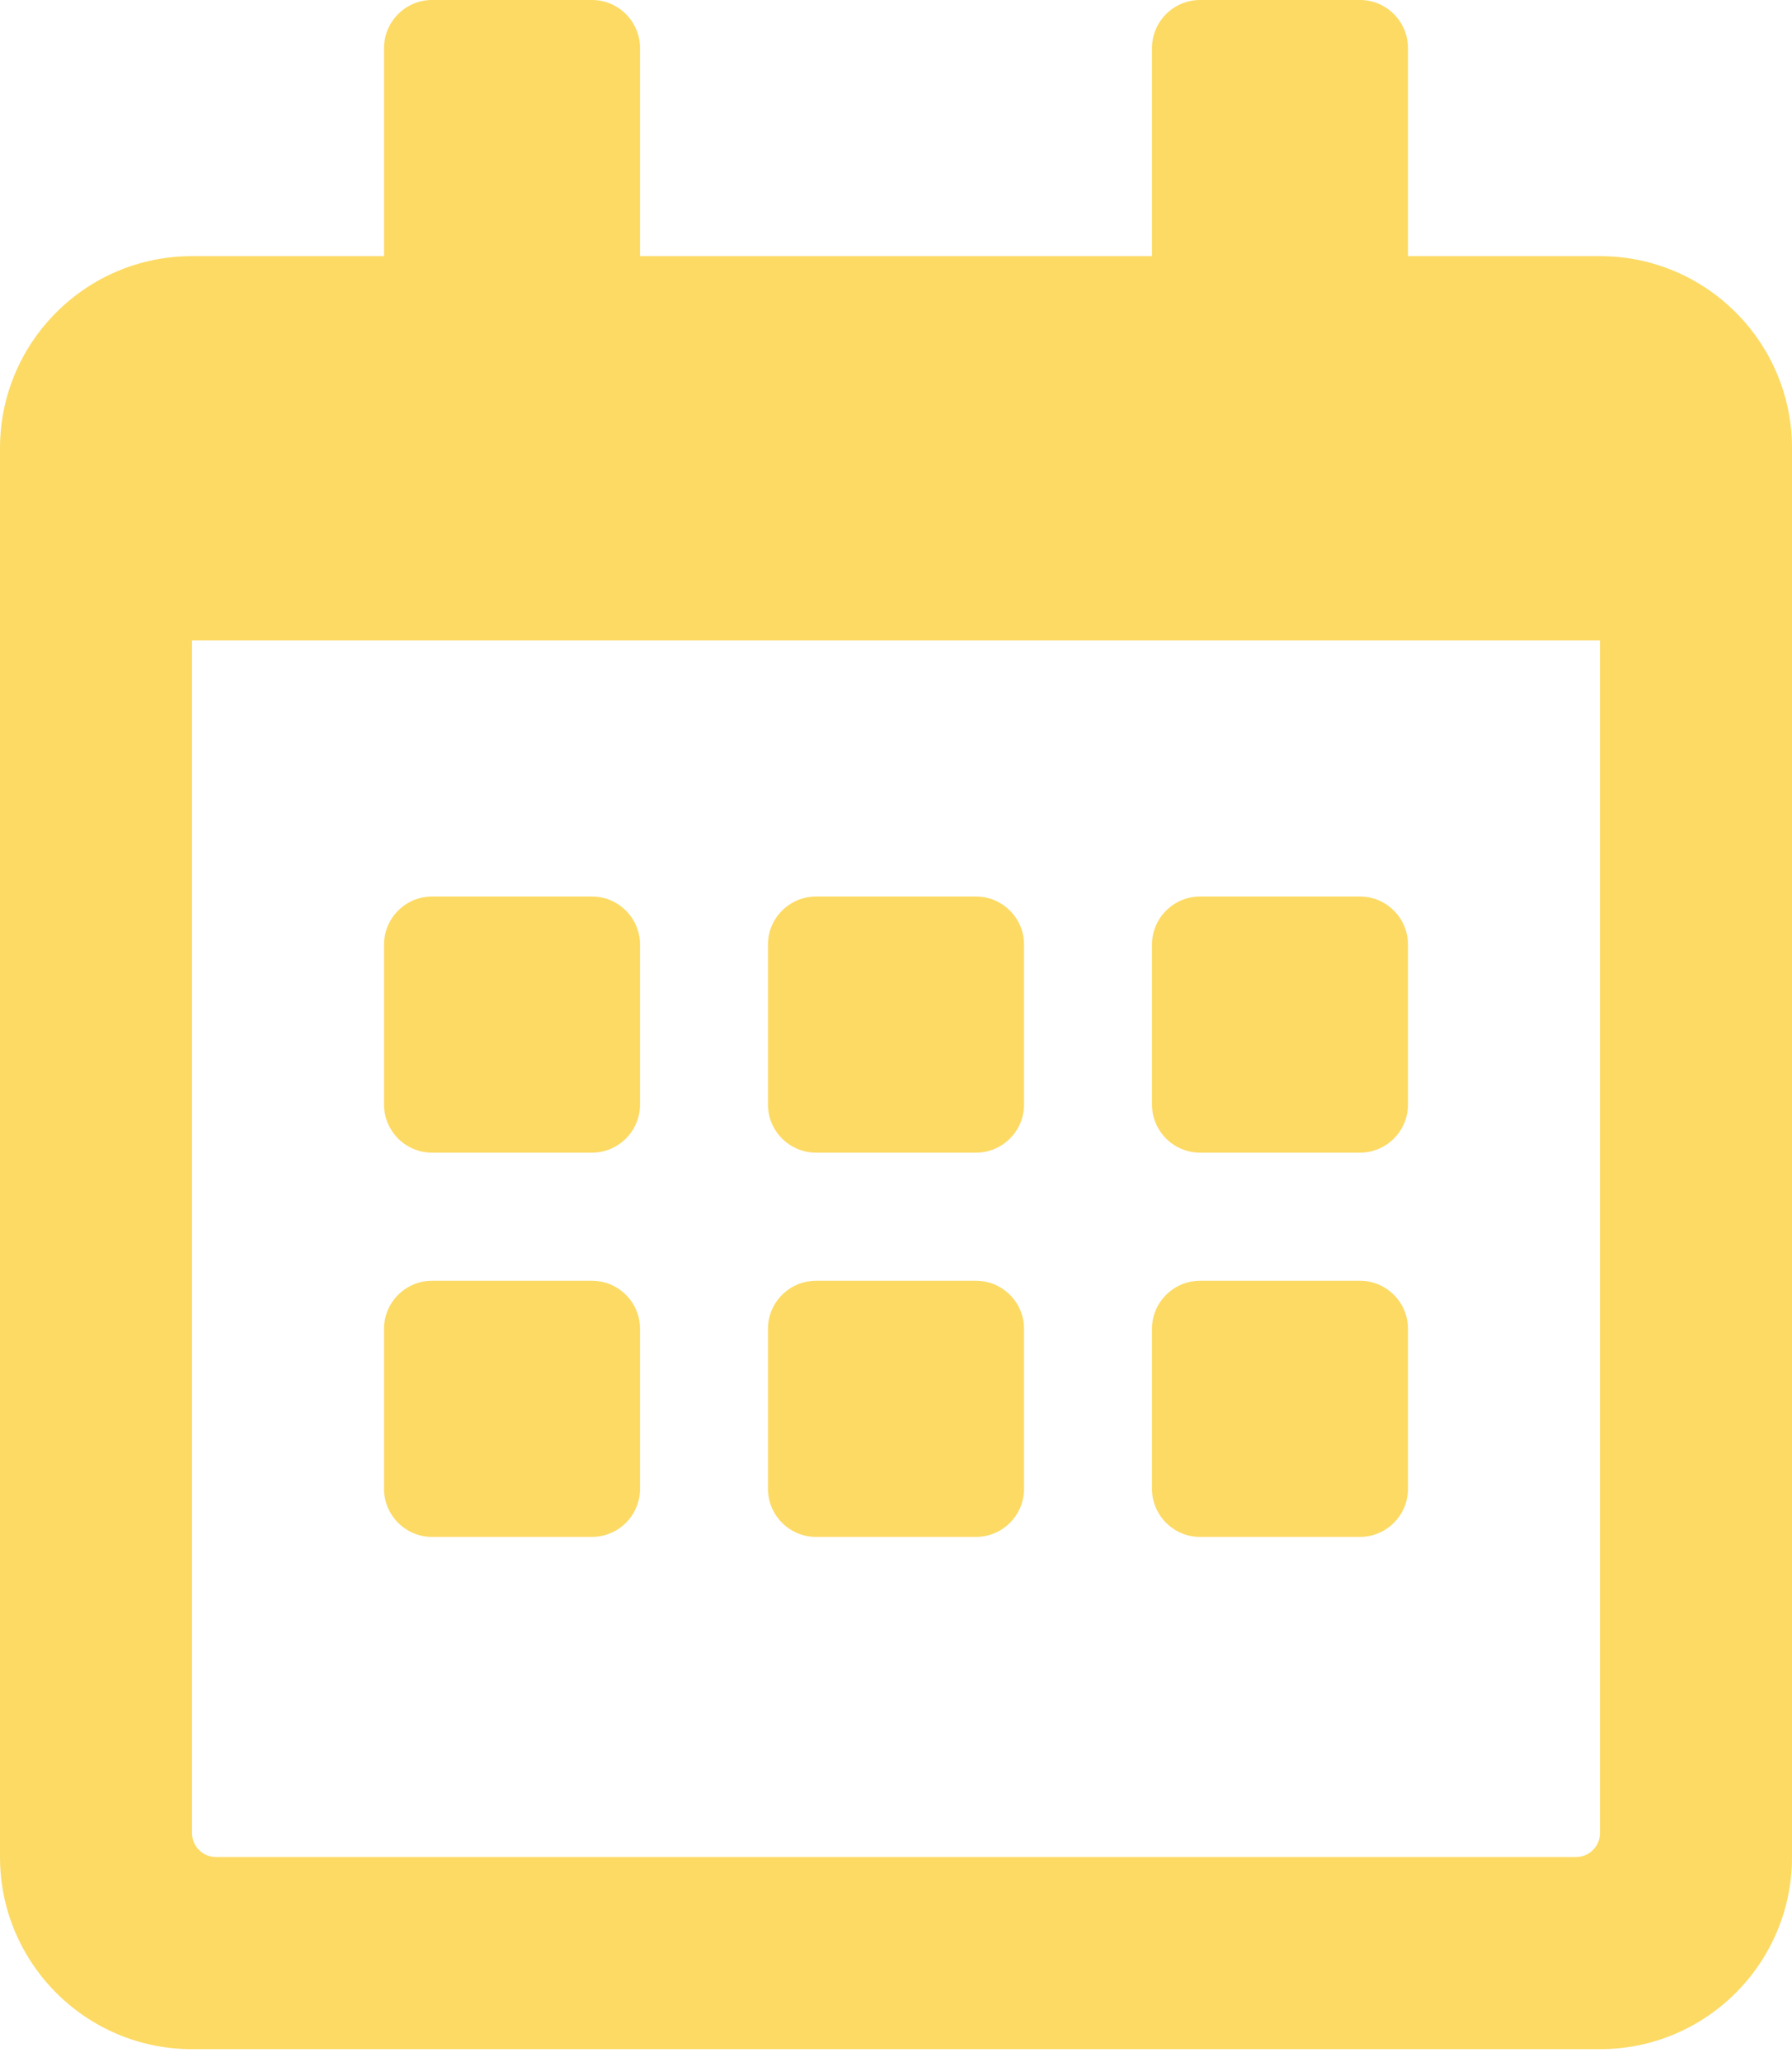 <svg width="20" height="23" viewBox="0 0 20 23" fill="none" xmlns="http://www.w3.org/2000/svg">
<path d="M6.607 12.857H4.821C4.527 12.857 4.286 12.616 4.286 12.321V10.536C4.286 10.241 4.527 10 4.821 10H6.607C6.902 10 7.143 10.241 7.143 10.536V12.321C7.143 12.616 6.902 12.857 6.607 12.857ZM11.429 12.321V10.536C11.429 10.241 11.188 10 10.893 10H9.107C8.812 10 8.571 10.241 8.571 10.536V12.321C8.571 12.616 8.812 12.857 9.107 12.857H10.893C11.188 12.857 11.429 12.616 11.429 12.321ZM15.714 12.321V10.536C15.714 10.241 15.473 10 15.179 10H13.393C13.098 10 12.857 10.241 12.857 10.536V12.321C12.857 12.616 13.098 12.857 13.393 12.857H15.179C15.473 12.857 15.714 12.616 15.714 12.321ZM11.429 16.607V14.821C11.429 14.527 11.188 14.286 10.893 14.286H9.107C8.812 14.286 8.571 14.527 8.571 14.821V16.607C8.571 16.902 8.812 17.143 9.107 17.143H10.893C11.188 17.143 11.429 16.902 11.429 16.607ZM7.143 16.607V14.821C7.143 14.527 6.902 14.286 6.607 14.286H4.821C4.527 14.286 4.286 14.527 4.286 14.821V16.607C4.286 16.902 4.527 17.143 4.821 17.143H6.607C6.902 17.143 7.143 16.902 7.143 16.607ZM15.714 16.607V14.821C15.714 14.527 15.473 14.286 15.179 14.286H13.393C13.098 14.286 12.857 14.527 12.857 14.821V16.607C12.857 16.902 13.098 17.143 13.393 17.143H15.179C15.473 17.143 15.714 16.902 15.714 16.607ZM20 5V20.714C20 21.897 19.04 22.857 17.857 22.857H2.143C0.96 22.857 0 21.897 0 20.714V5C0 3.817 0.96 2.857 2.143 2.857H4.286V0.536C4.286 0.241 4.527 0 4.821 0H6.607C6.902 0 7.143 0.241 7.143 0.536V2.857H12.857V0.536C12.857 0.241 13.098 0 13.393 0H15.179C15.473 0 15.714 0.241 15.714 0.536V2.857H17.857C19.04 2.857 20 3.817 20 5ZM17.857 20.446V7.143H2.143V20.446C2.143 20.594 2.263 20.714 2.411 20.714H17.589C17.737 20.714 17.857 20.594 17.857 20.446Z" fill="#FCDA64"/>
</svg>

